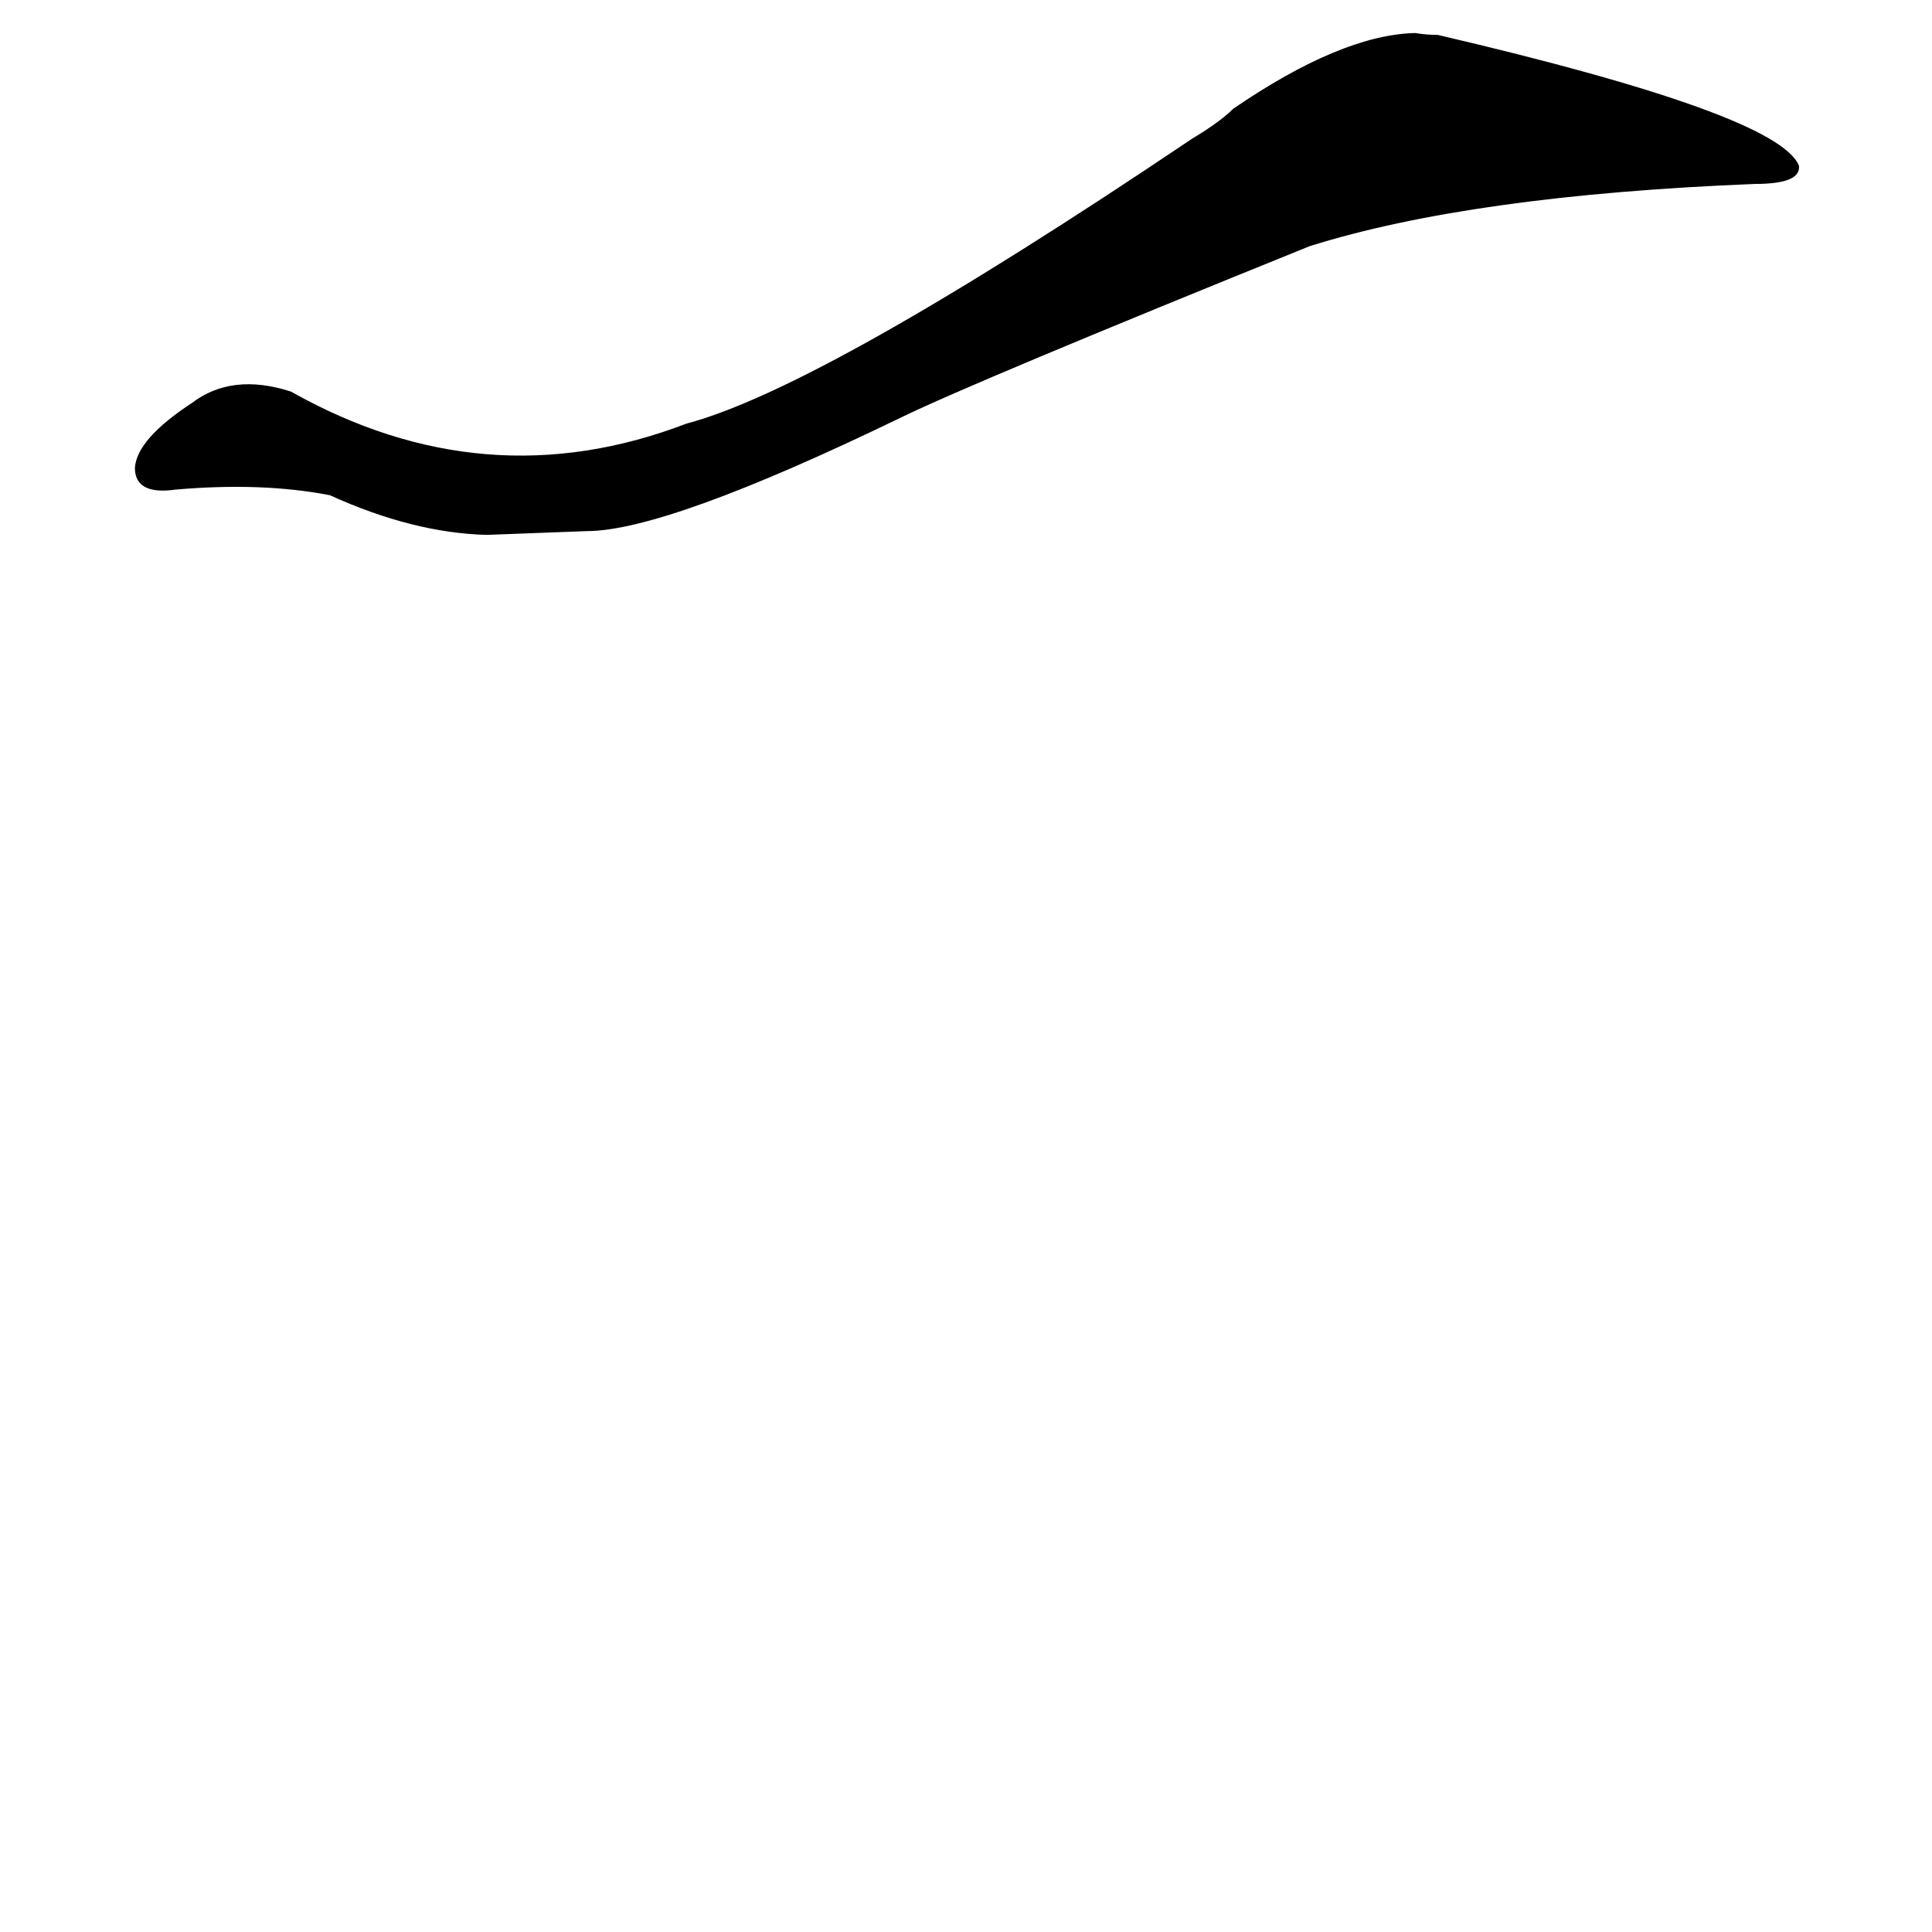 <?xml version="1.0" ?>
<svg baseProfile="full" height="1024" version="1.1" viewBox="0 0 1024 1024" width="1024" xmlns="http://www.w3.org/2000/svg" xmlns:ev="http://www.w3.org/2001/xml-events" xmlns:xlink="http://www.w3.org/1999/xlink">
	<defs/>
	<path d="M 258.0,283.0 Q 219.0,282.0 175.0,262.0 Q 139.0,255.0 93.0,259.0 Q 72.0,262.0 72.0,248.0 Q 73.0,233.0 102.0,214.0 Q 123.0,198.0 154.0,208.0 Q 257.0,266.0 364.0,225.0 Q 436.0,206.0 632.0,74.0 Q 647.0,65.0 654.0,58.0 Q 711.0,19.0 750.0,18.0 Q 756.0,19.0 762.0,19.0 Q 942.0,61.0 953.0,88.0 Q 954.0,97.0 930.0,97.0 Q 780.0,103.0 694.0,130.0 Q 516.0,202.0 477.0,221.0 Q 353.0,281.0 311.0,281.0 L 258.0,283.0" fill="black" stroke="#000000"/>
</svg>
